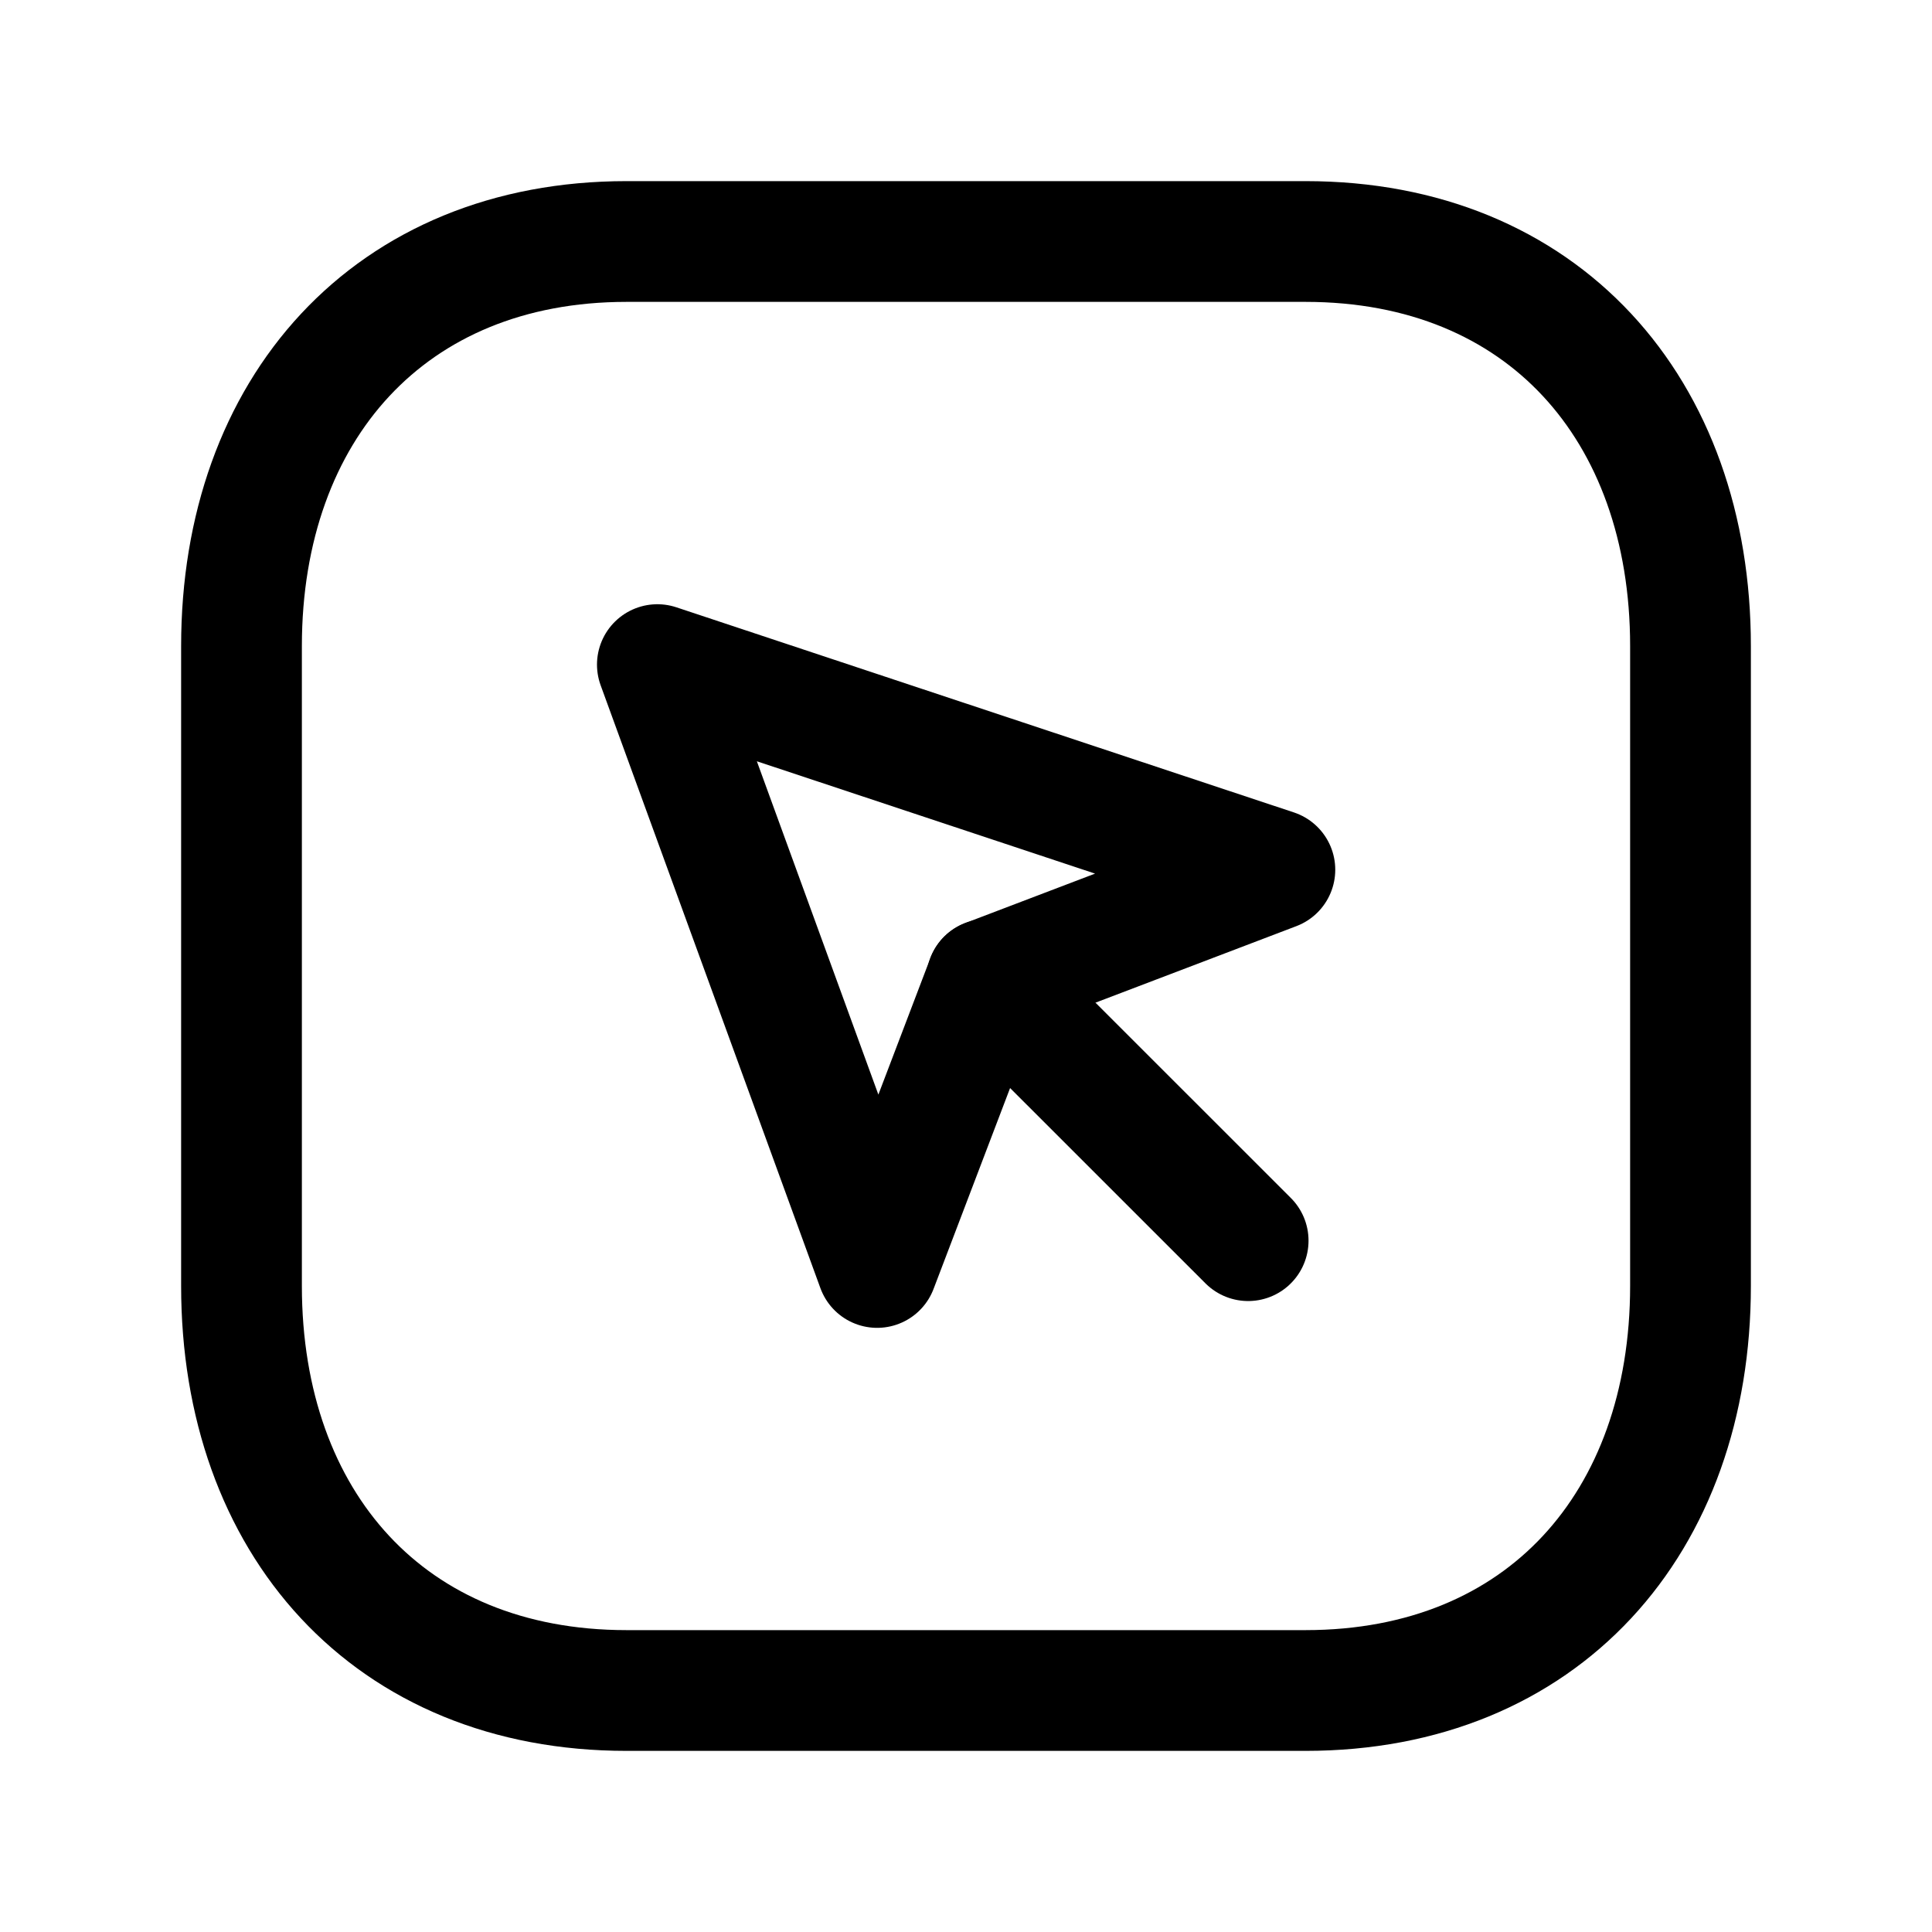 <svg width="24" height="24" viewBox="0 0 24 24" fill="none" xmlns="http://www.w3.org/2000/svg">
<path d="M7.783 3H16.218C19.166 3 21 5.08 21 8.026V15.974C21 18.919 19.166 21 16.217 21H7.783C4.835 21 3 18.919 3 15.974V8.026C3 5.08 4.844 3 7.783 3Z" stroke="black" stroke-width="1.5" stroke-linecap="round" stroke-linejoin="round"/>
<path fill-rule="evenodd" clip-rule="evenodd" d="M8.166 8.256L10.896 15.745L12.259 12.167L15.837 10.804L8.166 8.256Z" stroke="black" stroke-width="1.5" stroke-linecap="round" stroke-linejoin="round"/>
<path d="M12.258 12.166L15.505 15.412" stroke="black" stroke-width="1.5" stroke-linecap="round" stroke-linejoin="round"/>
</svg>
